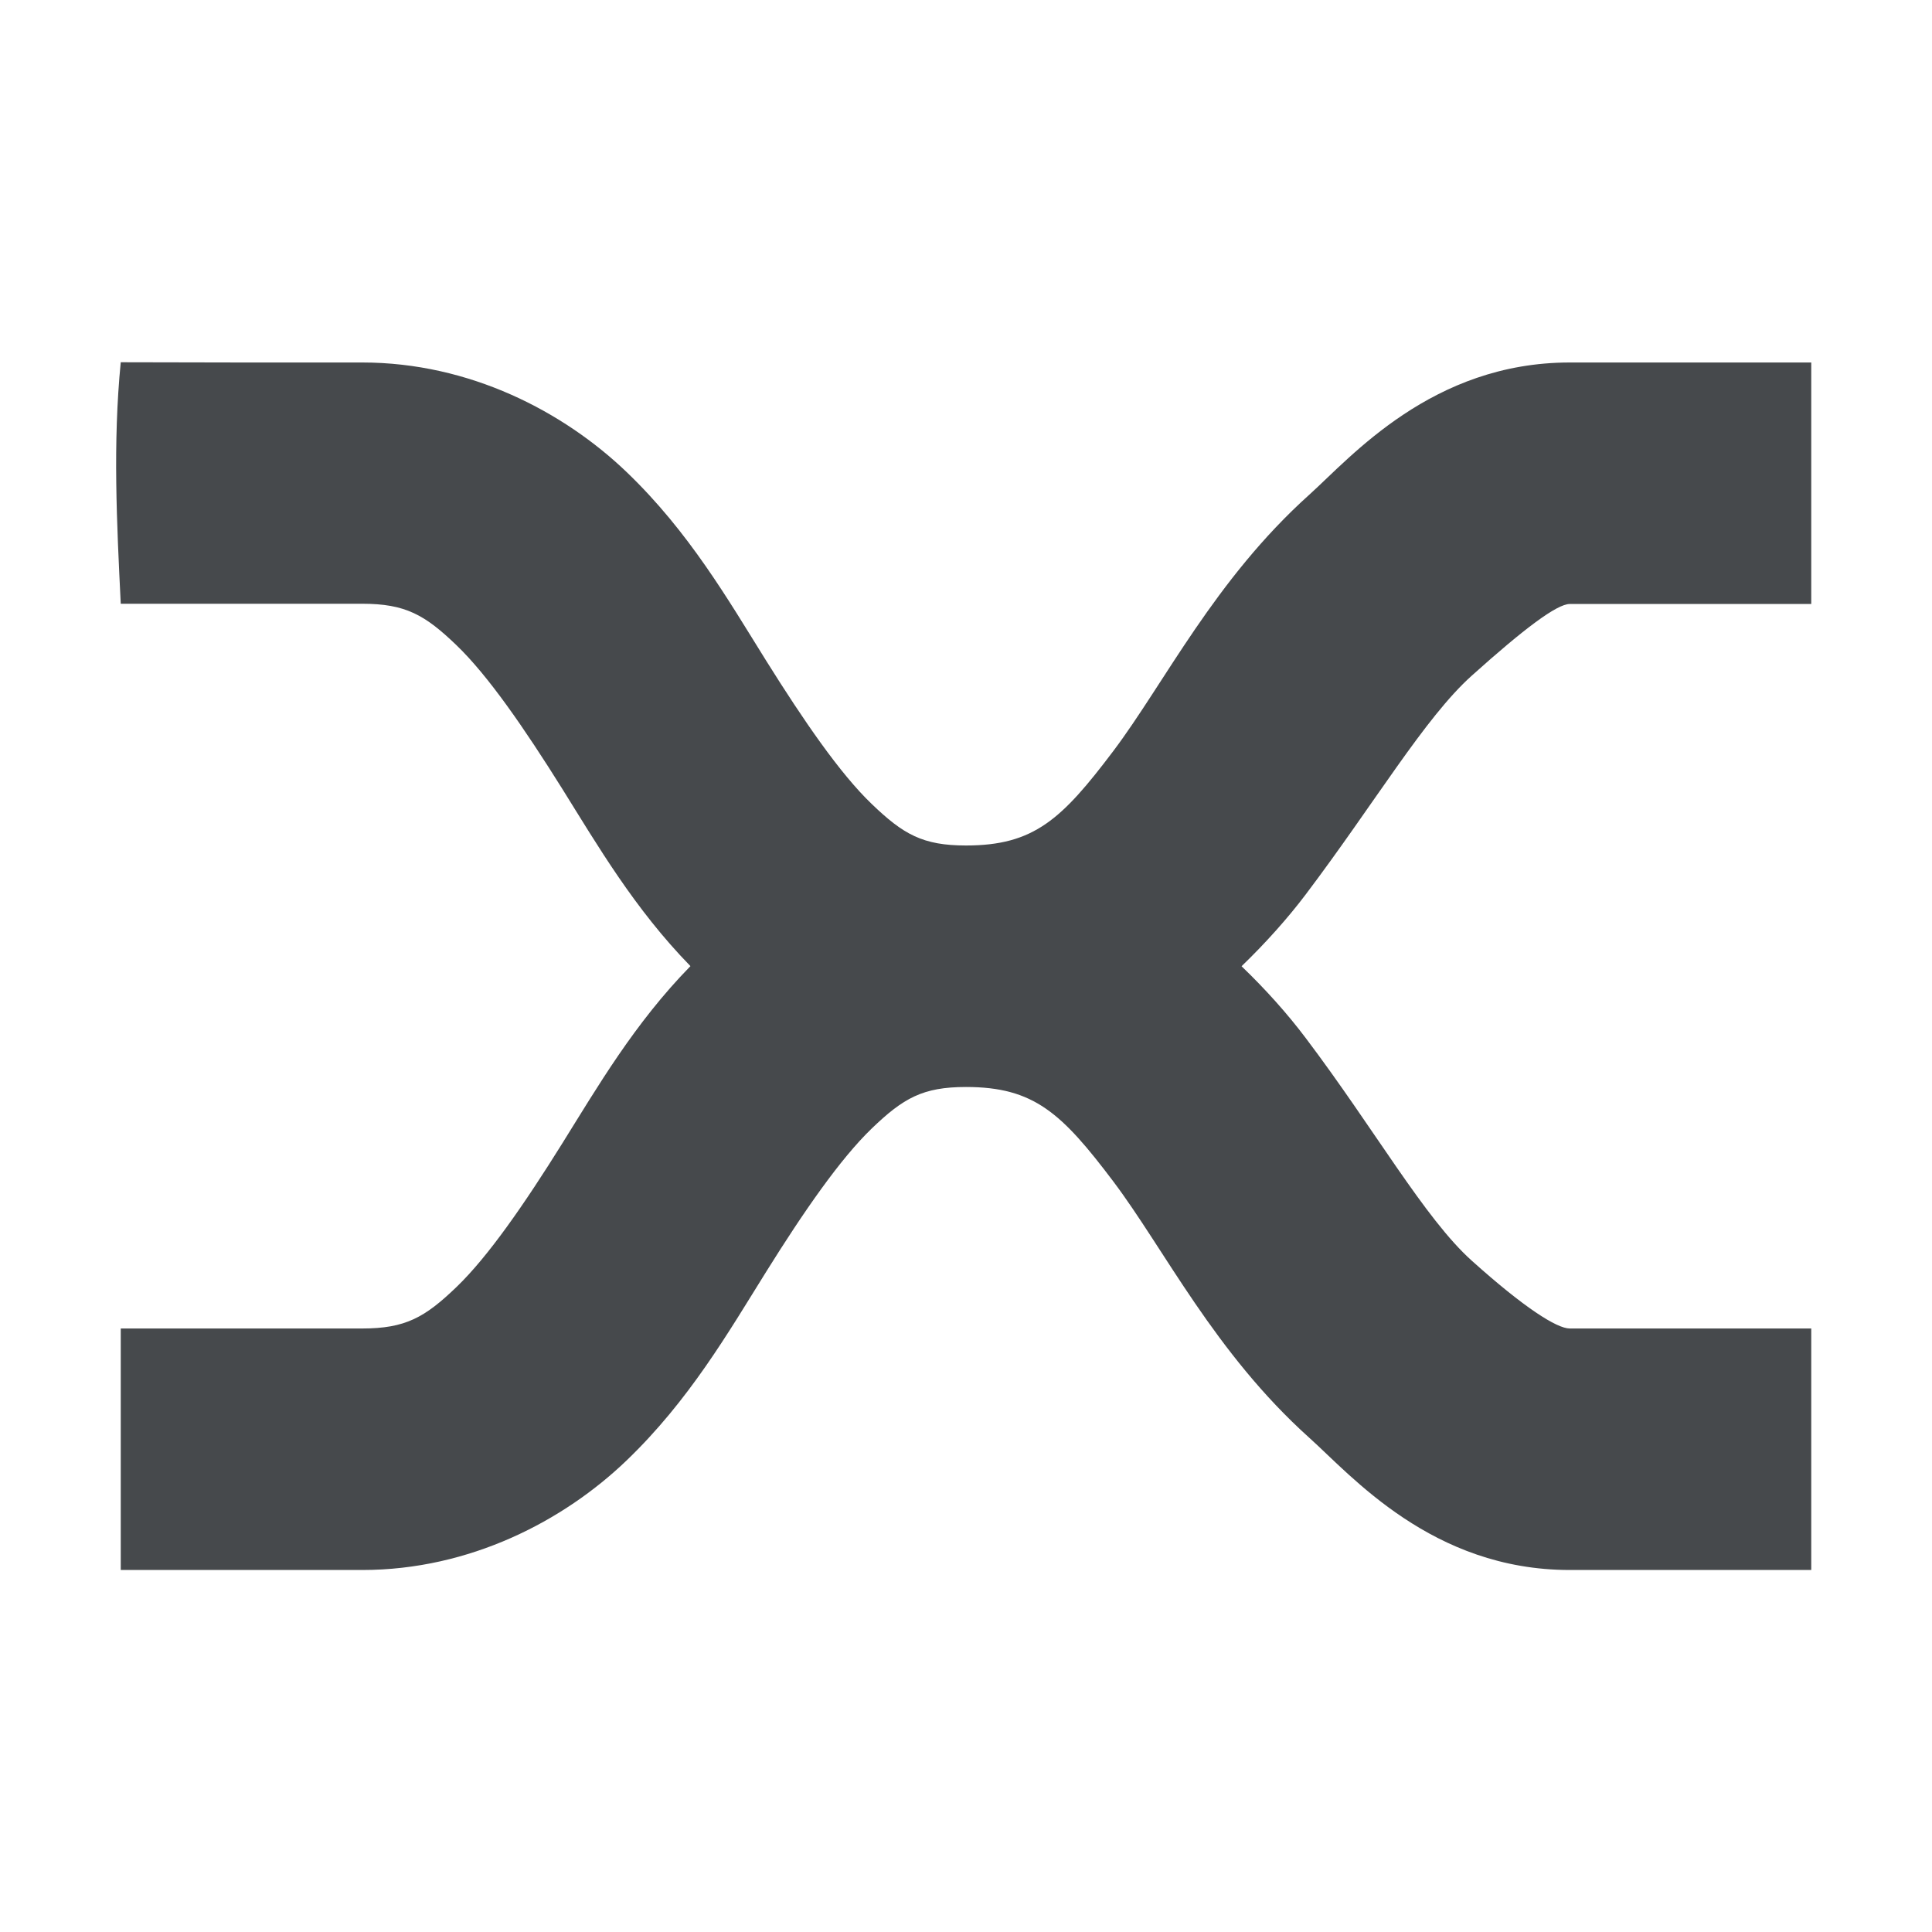 <?xml version="1.0" encoding="UTF-8"?>
<!-- Created with Inkscape (http://www.inkscape.org/) -->
<svg width="16" height="16" version="1.1" xml:space="preserve" xmlns="http://www.w3.org/2000/svg" xmlns:cc="http://creativecommons.org/ns#" xmlns:dc="http://purl.org/dc/elements/1.1/" xmlns:rdf="http://www.w3.org/1999/02/22-rdf-syntax-ns#"><defs><style id="current-color-scheme" type="text/css">.ColorScheme-Text {color:#090d11;}
			.ColorScheme-Background{color:#ffffff;}</style></defs><path class="ColorScheme-Text" d="m1 3c-0.066 0.668-0.033 1.332 0 2h2c0.358 0 0.519 0.092 0.781 0.344 0.262 0.252 0.562 0.688 0.875 1.188 0.292 0.468 0.599 0.995 1.062 1.469-0.464 0.474-0.77 1.001-1.062 1.469-0.312 0.5-0.613 0.936-0.875 1.188s-0.423 0.344-0.781 0.344h-2v2h2c0.892 0 1.669-0.408 2.188-0.906s0.844-1.062 1.156-1.562c0.312-0.5 0.613-0.935 0.875-1.188 0.262-0.252 0.423-0.344 0.781-0.344 0.563 0 0.793 0.217 1.219 0.781 0.425 0.564 0.84 1.42 1.625 2.125 0.346 0.31 1.016 1.094 2.156 1.094h2v-2h-2c-0.107 0-0.378-0.172-0.812-0.562-0.389-0.349-0.804-1.088-1.375-1.844-0.15-0.199-0.33-0.401-0.531-0.594 0.196-0.189 0.384-0.399 0.531-0.594 0.571-0.756 0.986-1.463 1.375-1.812 0.434-0.39 0.706-0.594 0.812-0.594h2v-2h-2c-1.14 0-1.811 0.783-2.156 1.094-0.785 0.705-1.2 1.561-1.625 2.125-0.426 0.564-0.656 0.781-1.219 0.781-0.358 0-0.519-0.092-0.781-0.344-0.263-0.252-0.562-0.688-0.875-1.188-0.312-0.5-0.637-1.065-1.156-1.562s-1.296-0.906-2.188-0.906h-1z" style="fill:currentColor;opacity:.75"/></svg>
